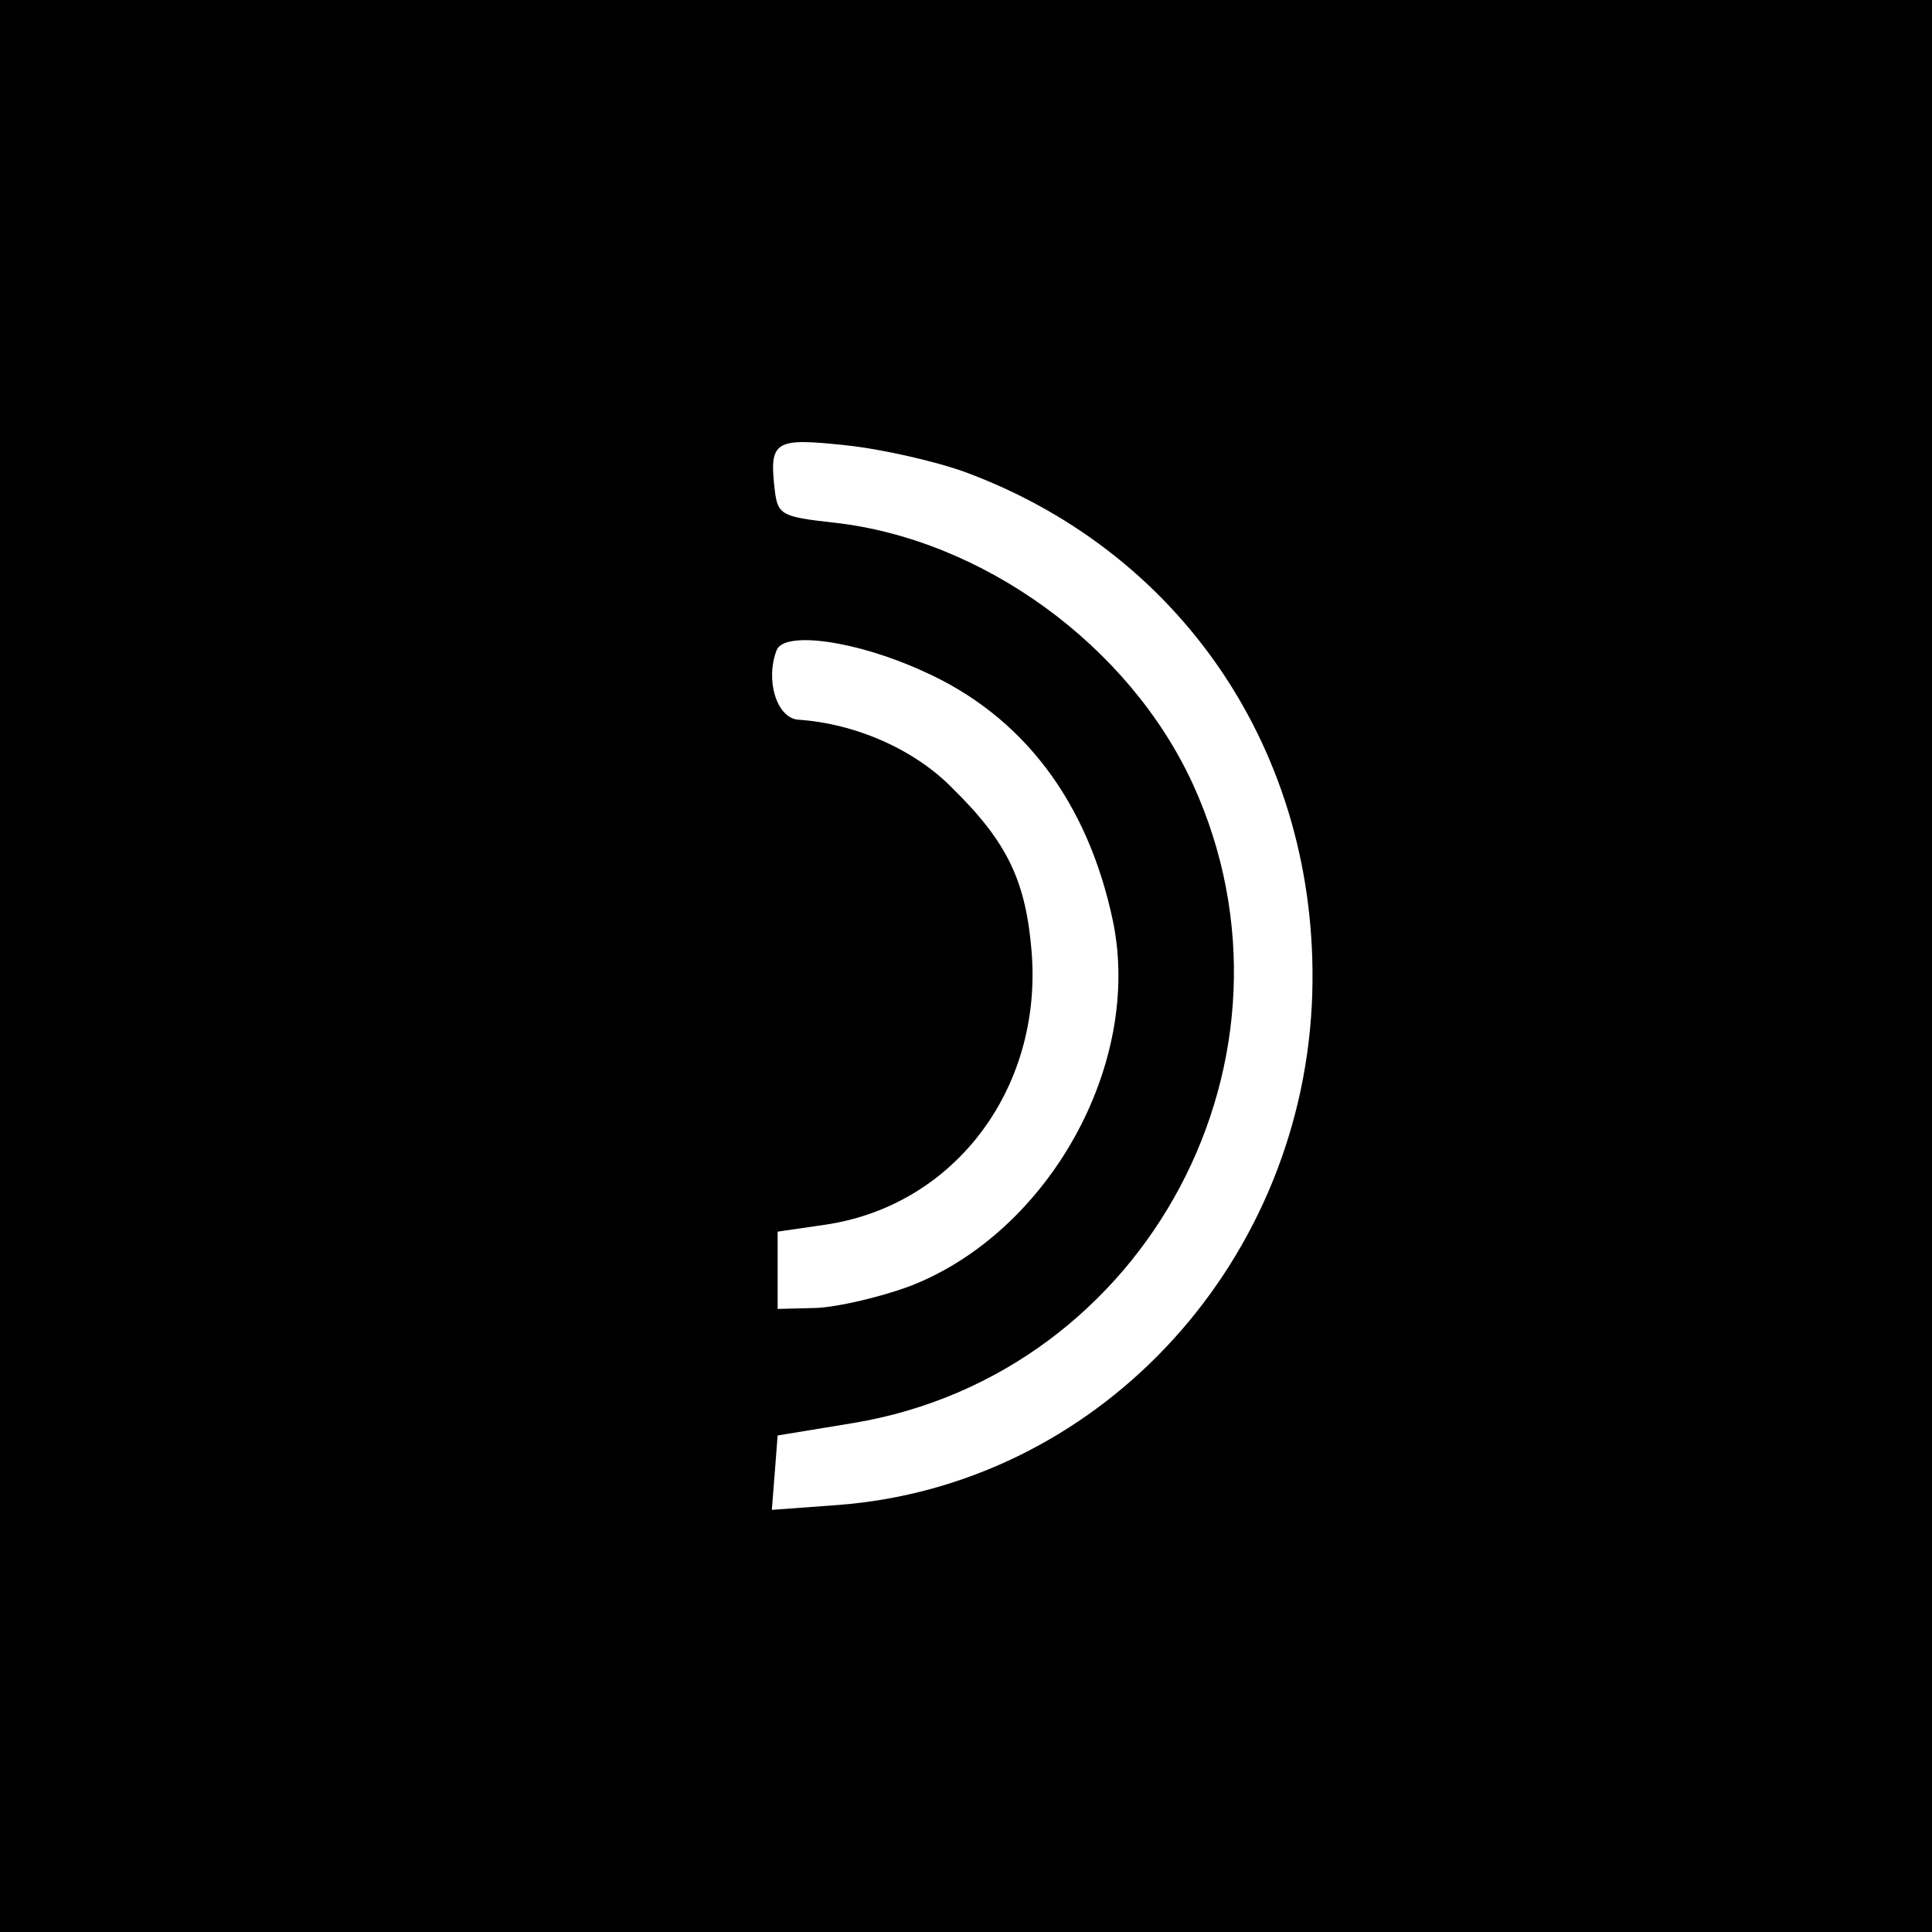 <?xml version="1.0" standalone="no"?>
<svg version="1.0" xmlns="http://www.w3.org/2000/svg"
 width="200pt" height="200pt" viewBox="0 0 200 200"
 preserveAspectRatio="xMidYMid meet">

<g transform="translate(0,200) scale(0.1,-0.1)"
fill="#000000" stroke="none">
<path d="M0 1000 l0 -1000 1000 0 1000 0 0 1000 0 1000 -1000 0 -1000 0 0
-1000z m1000 511 c231 -86 370 -302 358 -551 -14 -275 -225 -498 -491 -518
l-68 -5 3 38 3 39 79 13 c304 51 479 380 351 661 -66 144 -218 254 -372 271
-54 6 -58 8 -61 34 -6 51 0 54 74 46 38 -4 94 -17 124 -28z m-44 -206 c103
-46 170 -135 196 -258 31 -148 -66 -322 -209 -378 -32 -12 -76 -22 -98 -23
l-40 -1 0 40 0 40 48 7 c134 19 226 140 215 282 -6 74 -25 114 -82 170 -39 40
-100 67 -160 71 -22 2 -34 41 -22 72 8 20 82 10 152 -22z"/>
</g>
</svg>